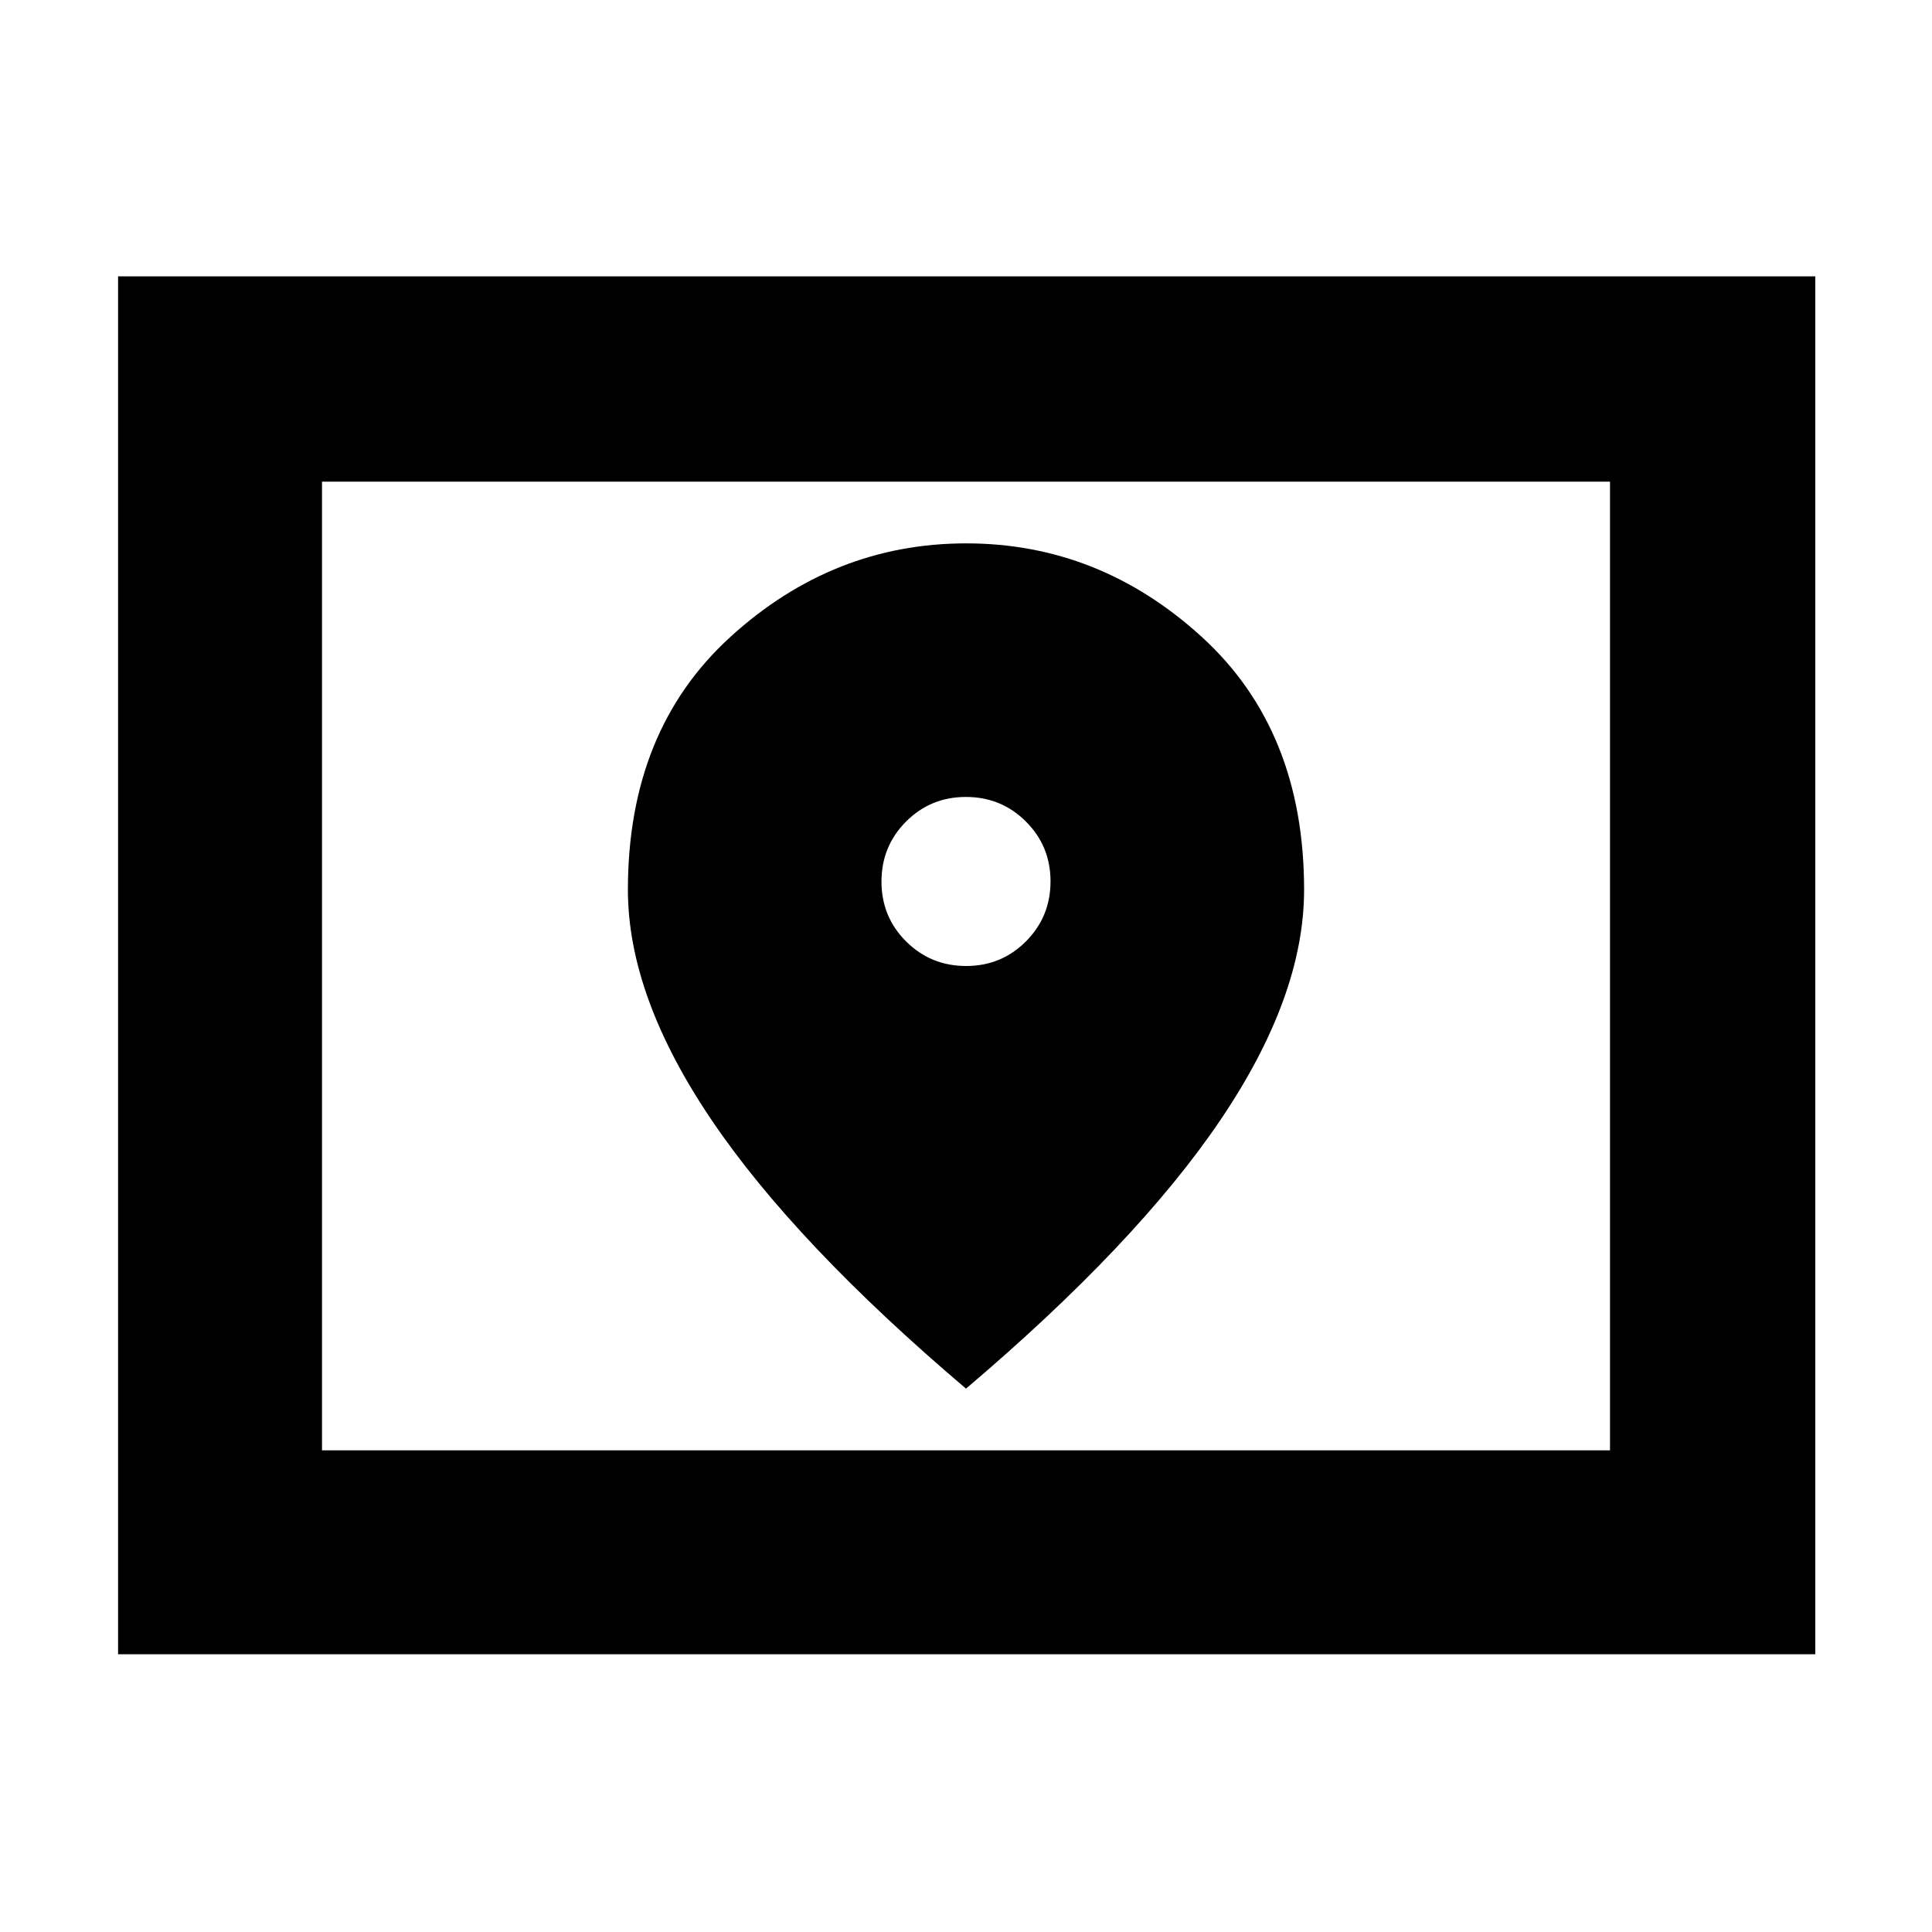 <svg xmlns="http://www.w3.org/2000/svg" height="40" viewBox="0 -960 960 960" width="40"><path d="M160-239.33h640v-481.34H160v481.34ZM58.67-138v-684.67H902V-138H58.67ZM160-239.33v-481.34 481.34ZM480.05-480q-17.55 0-29.8-12.2Q438-504.39 438-521.95q0-17.55 12.2-29.8Q462.39-564 479.95-564q17.55 0 29.8 12.2Q522-539.61 522-522.05q0 17.55-12.2 29.8Q497.61-480 480.05-480ZM480-270q84.98-72.14 126.49-133.58Q648-465.02 648-517.88q0-79.29-50.9-125.7Q546.2-690 480.09-690q-66.12 0-117.1 46.42Q312-597.17 312-517.88q0 52.86 41.51 114.3T480-270Z"/></svg>